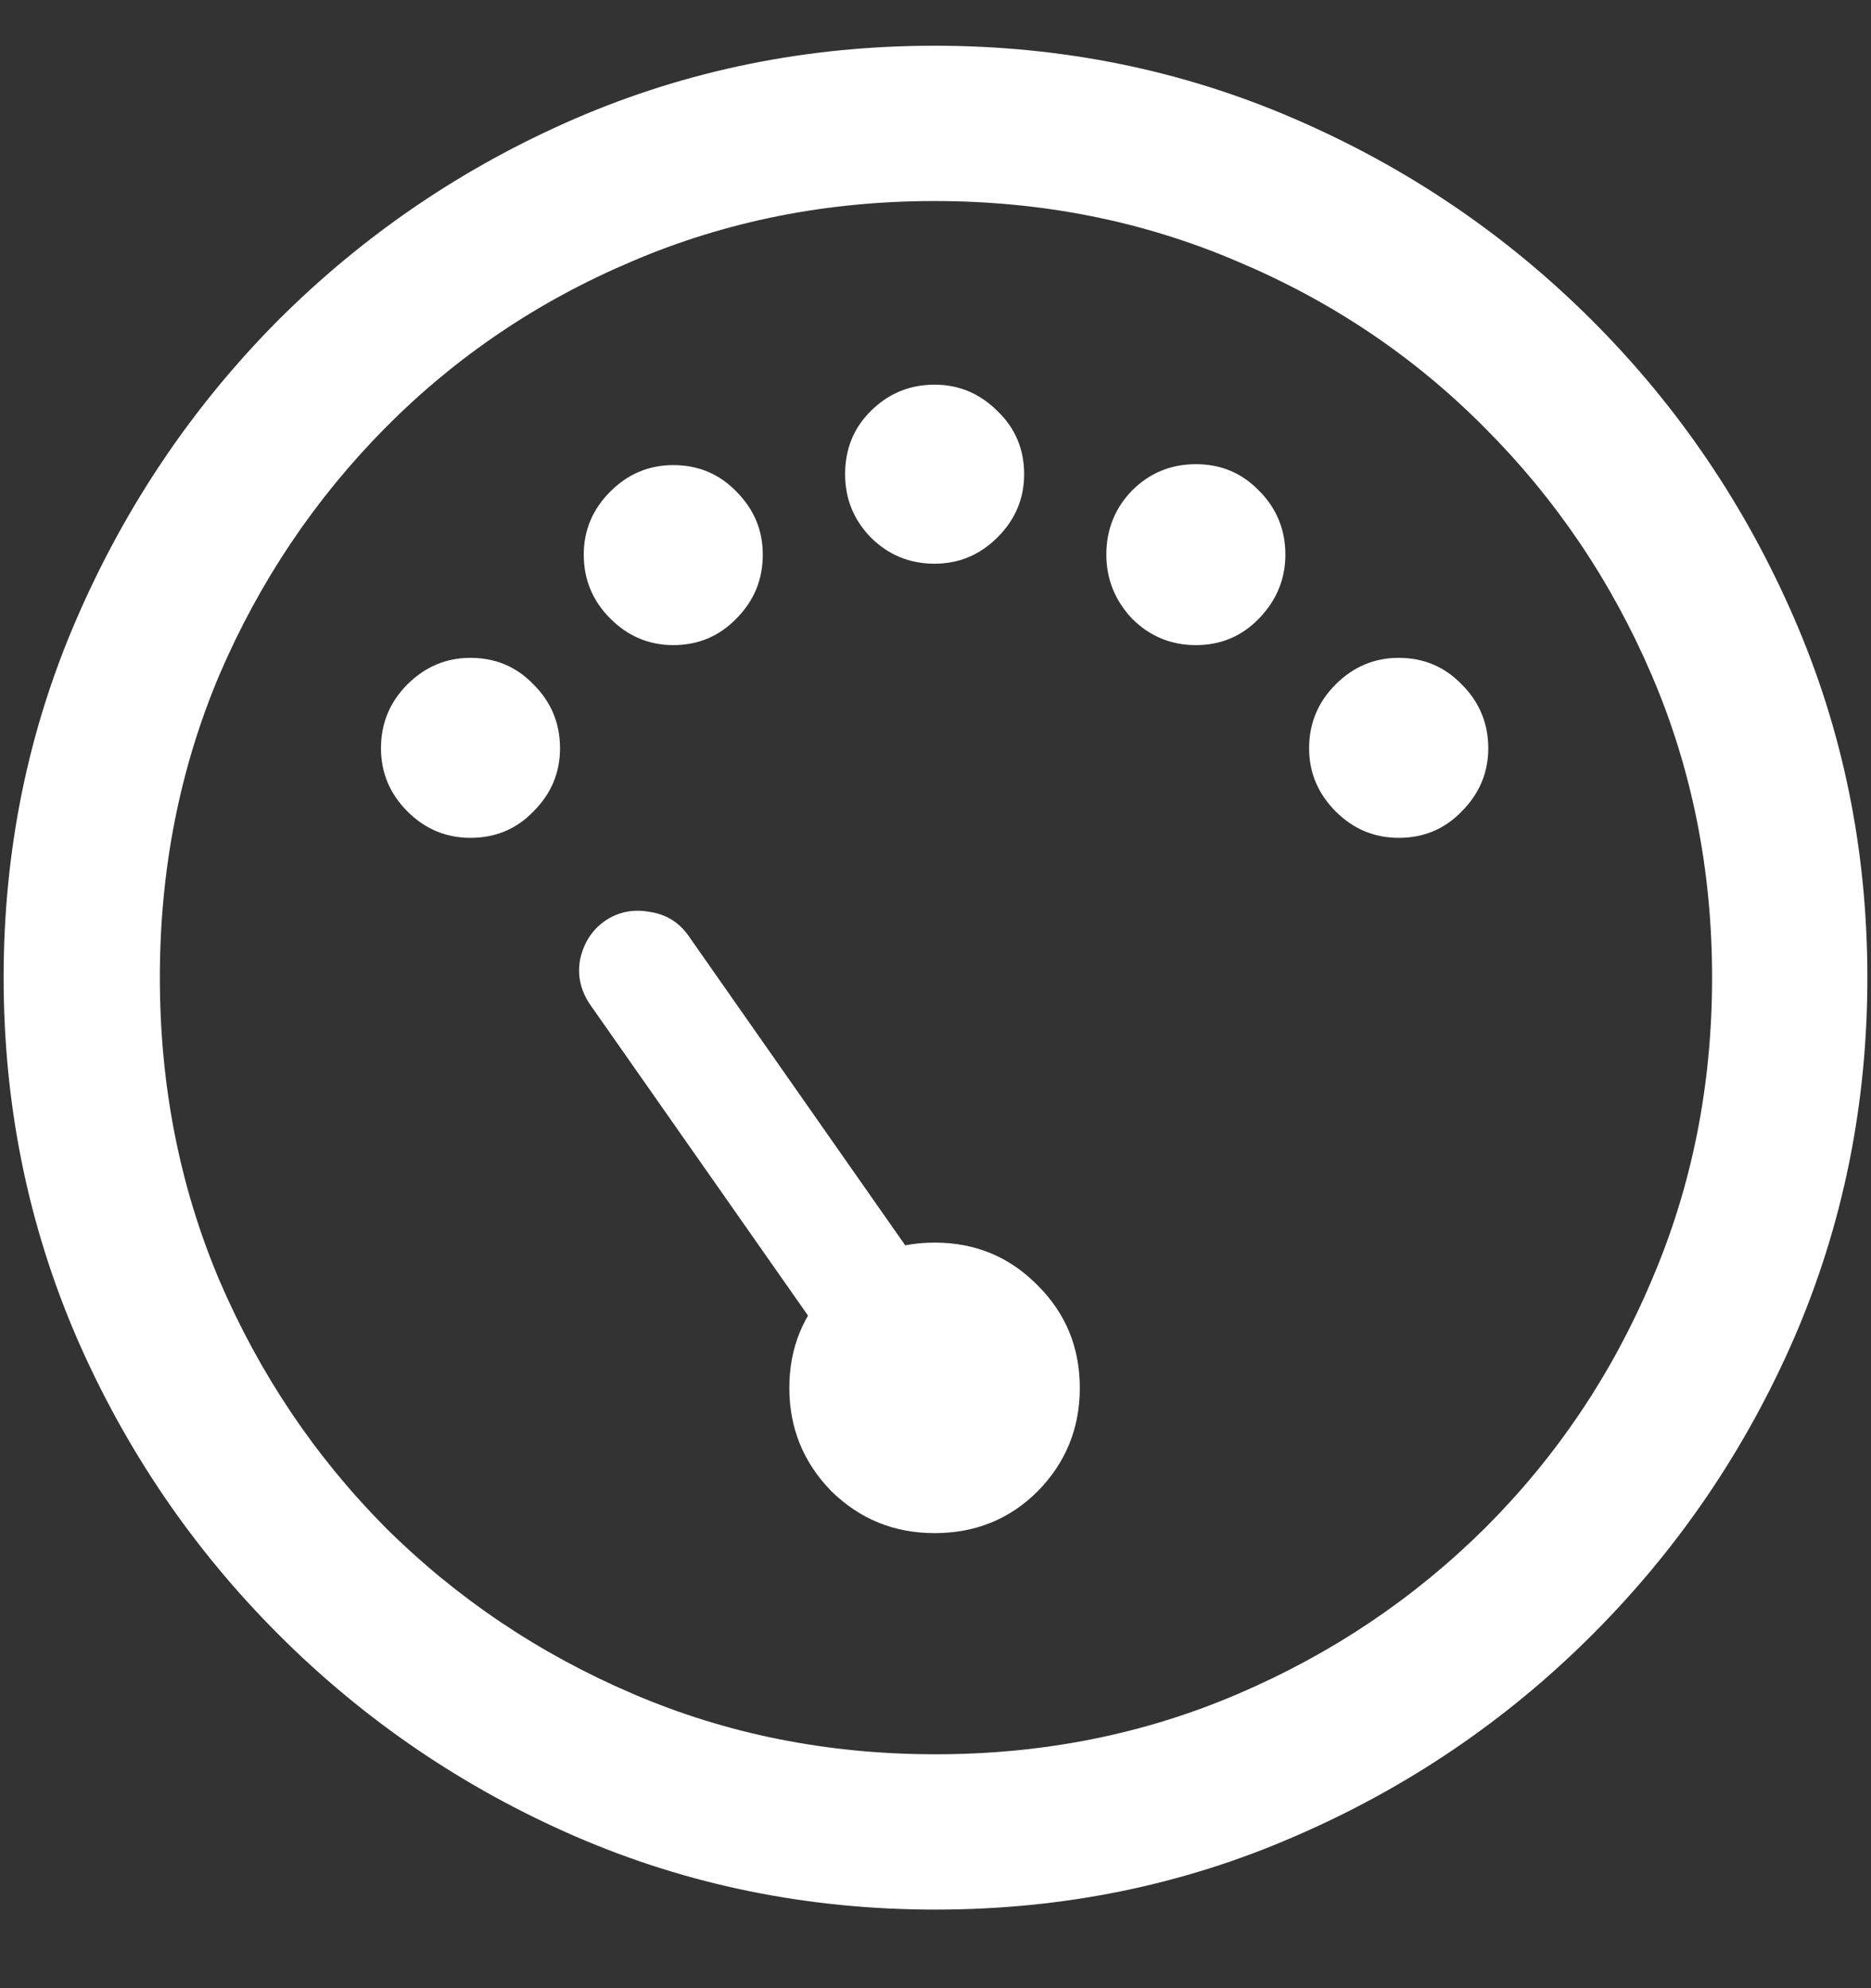<svg width="16" height="17" viewBox="0 0 16 17" fill="none" xmlns="http://www.w3.org/2000/svg">
<rect x="0" y="0" width="16" height="17" fill="#333333" stroke="none"/>
<path d="M7.031 11.422L7.867 10.828L5.898 8.016C5.815 7.891 5.701 7.818 5.555 7.797C5.414 7.771 5.286 7.797 5.172 7.875C5.062 7.953 4.992 8.062 4.961 8.203C4.935 8.344 4.966 8.477 5.055 8.602L7.031 11.422ZM7.992 13.109C8.341 13.109 8.635 12.99 8.875 12.75C9.115 12.505 9.234 12.211 9.234 11.867C9.234 11.523 9.115 11.232 8.875 10.992C8.635 10.747 8.341 10.625 7.992 10.625C7.648 10.625 7.354 10.747 7.109 10.992C6.87 11.232 6.75 11.523 6.75 11.867C6.75 12.211 6.87 12.505 7.109 12.75C7.354 12.99 7.648 13.109 7.992 13.109ZM4.023 7.164C4.237 7.164 4.417 7.089 4.562 6.938C4.714 6.786 4.789 6.607 4.789 6.398C4.789 6.185 4.714 6.003 4.562 5.852C4.417 5.701 4.237 5.625 4.023 5.625C3.815 5.625 3.635 5.701 3.484 5.852C3.333 6.003 3.258 6.185 3.258 6.398C3.258 6.607 3.333 6.786 3.484 6.938C3.635 7.089 3.815 7.164 4.023 7.164ZM5.758 5.516C5.971 5.516 6.151 5.44 6.297 5.289C6.448 5.138 6.523 4.956 6.523 4.742C6.523 4.534 6.448 4.354 6.297 4.203C6.151 4.052 5.971 3.977 5.758 3.977C5.549 3.977 5.37 4.052 5.219 4.203C5.068 4.354 4.992 4.534 4.992 4.742C4.992 4.956 5.068 5.138 5.219 5.289C5.37 5.44 5.549 5.516 5.758 5.516ZM7.992 4.82C8.201 4.82 8.38 4.745 8.531 4.594C8.682 4.443 8.758 4.263 8.758 4.055C8.758 3.841 8.682 3.661 8.531 3.516C8.38 3.365 8.201 3.289 7.992 3.289C7.779 3.289 7.596 3.365 7.445 3.516C7.299 3.661 7.227 3.841 7.227 4.055C7.227 4.263 7.299 4.443 7.445 4.594C7.596 4.745 7.779 4.82 7.992 4.82ZM10.227 5.516C10.44 5.516 10.62 5.44 10.766 5.289C10.917 5.133 10.992 4.951 10.992 4.742C10.992 4.529 10.917 4.346 10.766 4.195C10.62 4.044 10.44 3.969 10.227 3.969C10.013 3.969 9.831 4.044 9.68 4.195C9.534 4.346 9.461 4.529 9.461 4.742C9.461 4.951 9.534 5.133 9.68 5.289C9.831 5.44 10.013 5.516 10.227 5.516ZM11.961 7.164C12.175 7.164 12.354 7.089 12.5 6.938C12.651 6.786 12.727 6.607 12.727 6.398C12.727 6.185 12.651 6.003 12.5 5.852C12.354 5.701 12.175 5.625 11.961 5.625C11.753 5.625 11.573 5.701 11.422 5.852C11.271 6.003 11.195 6.185 11.195 6.398C11.195 6.607 11.271 6.786 11.422 6.938C11.573 7.089 11.753 7.164 11.961 7.164ZM8 16.328C9.089 16.328 10.112 16.12 11.07 15.703C12.034 15.287 12.883 14.711 13.617 13.977C14.352 13.242 14.927 12.396 15.344 11.438C15.76 10.474 15.969 9.448 15.969 8.359C15.969 7.271 15.76 6.247 15.344 5.289C14.927 4.326 14.352 3.477 13.617 2.742C12.883 2.008 12.034 1.432 11.07 1.016C10.107 0.599 9.081 0.391 7.992 0.391C6.904 0.391 5.878 0.599 4.914 1.016C3.956 1.432 3.109 2.008 2.375 2.742C1.646 3.477 1.073 4.326 0.656 5.289C0.24 6.247 0.031 7.271 0.031 8.359C0.031 9.448 0.24 10.474 0.656 11.438C1.073 12.396 1.648 13.242 2.383 13.977C3.117 14.711 3.964 15.287 4.922 15.703C5.885 16.12 6.911 16.328 8 16.328ZM8 15C7.078 15 6.216 14.828 5.414 14.484C4.612 14.141 3.906 13.667 3.297 13.062C2.693 12.453 2.219 11.747 1.875 10.945C1.536 10.143 1.367 9.281 1.367 8.359C1.367 7.438 1.536 6.576 1.875 5.773C2.219 4.971 2.693 4.266 3.297 3.656C3.901 3.047 4.604 2.573 5.406 2.234C6.208 1.891 7.07 1.719 7.992 1.719C8.914 1.719 9.776 1.891 10.578 2.234C11.385 2.573 12.091 3.047 12.695 3.656C13.305 4.266 13.781 4.971 14.125 5.773C14.469 6.576 14.641 7.438 14.641 8.359C14.641 9.281 14.469 10.143 14.125 10.945C13.787 11.747 13.312 12.453 12.703 13.062C12.094 13.667 11.388 14.141 10.586 14.484C9.784 14.828 8.922 15 8 15Z" fill="white"/>
</svg>
